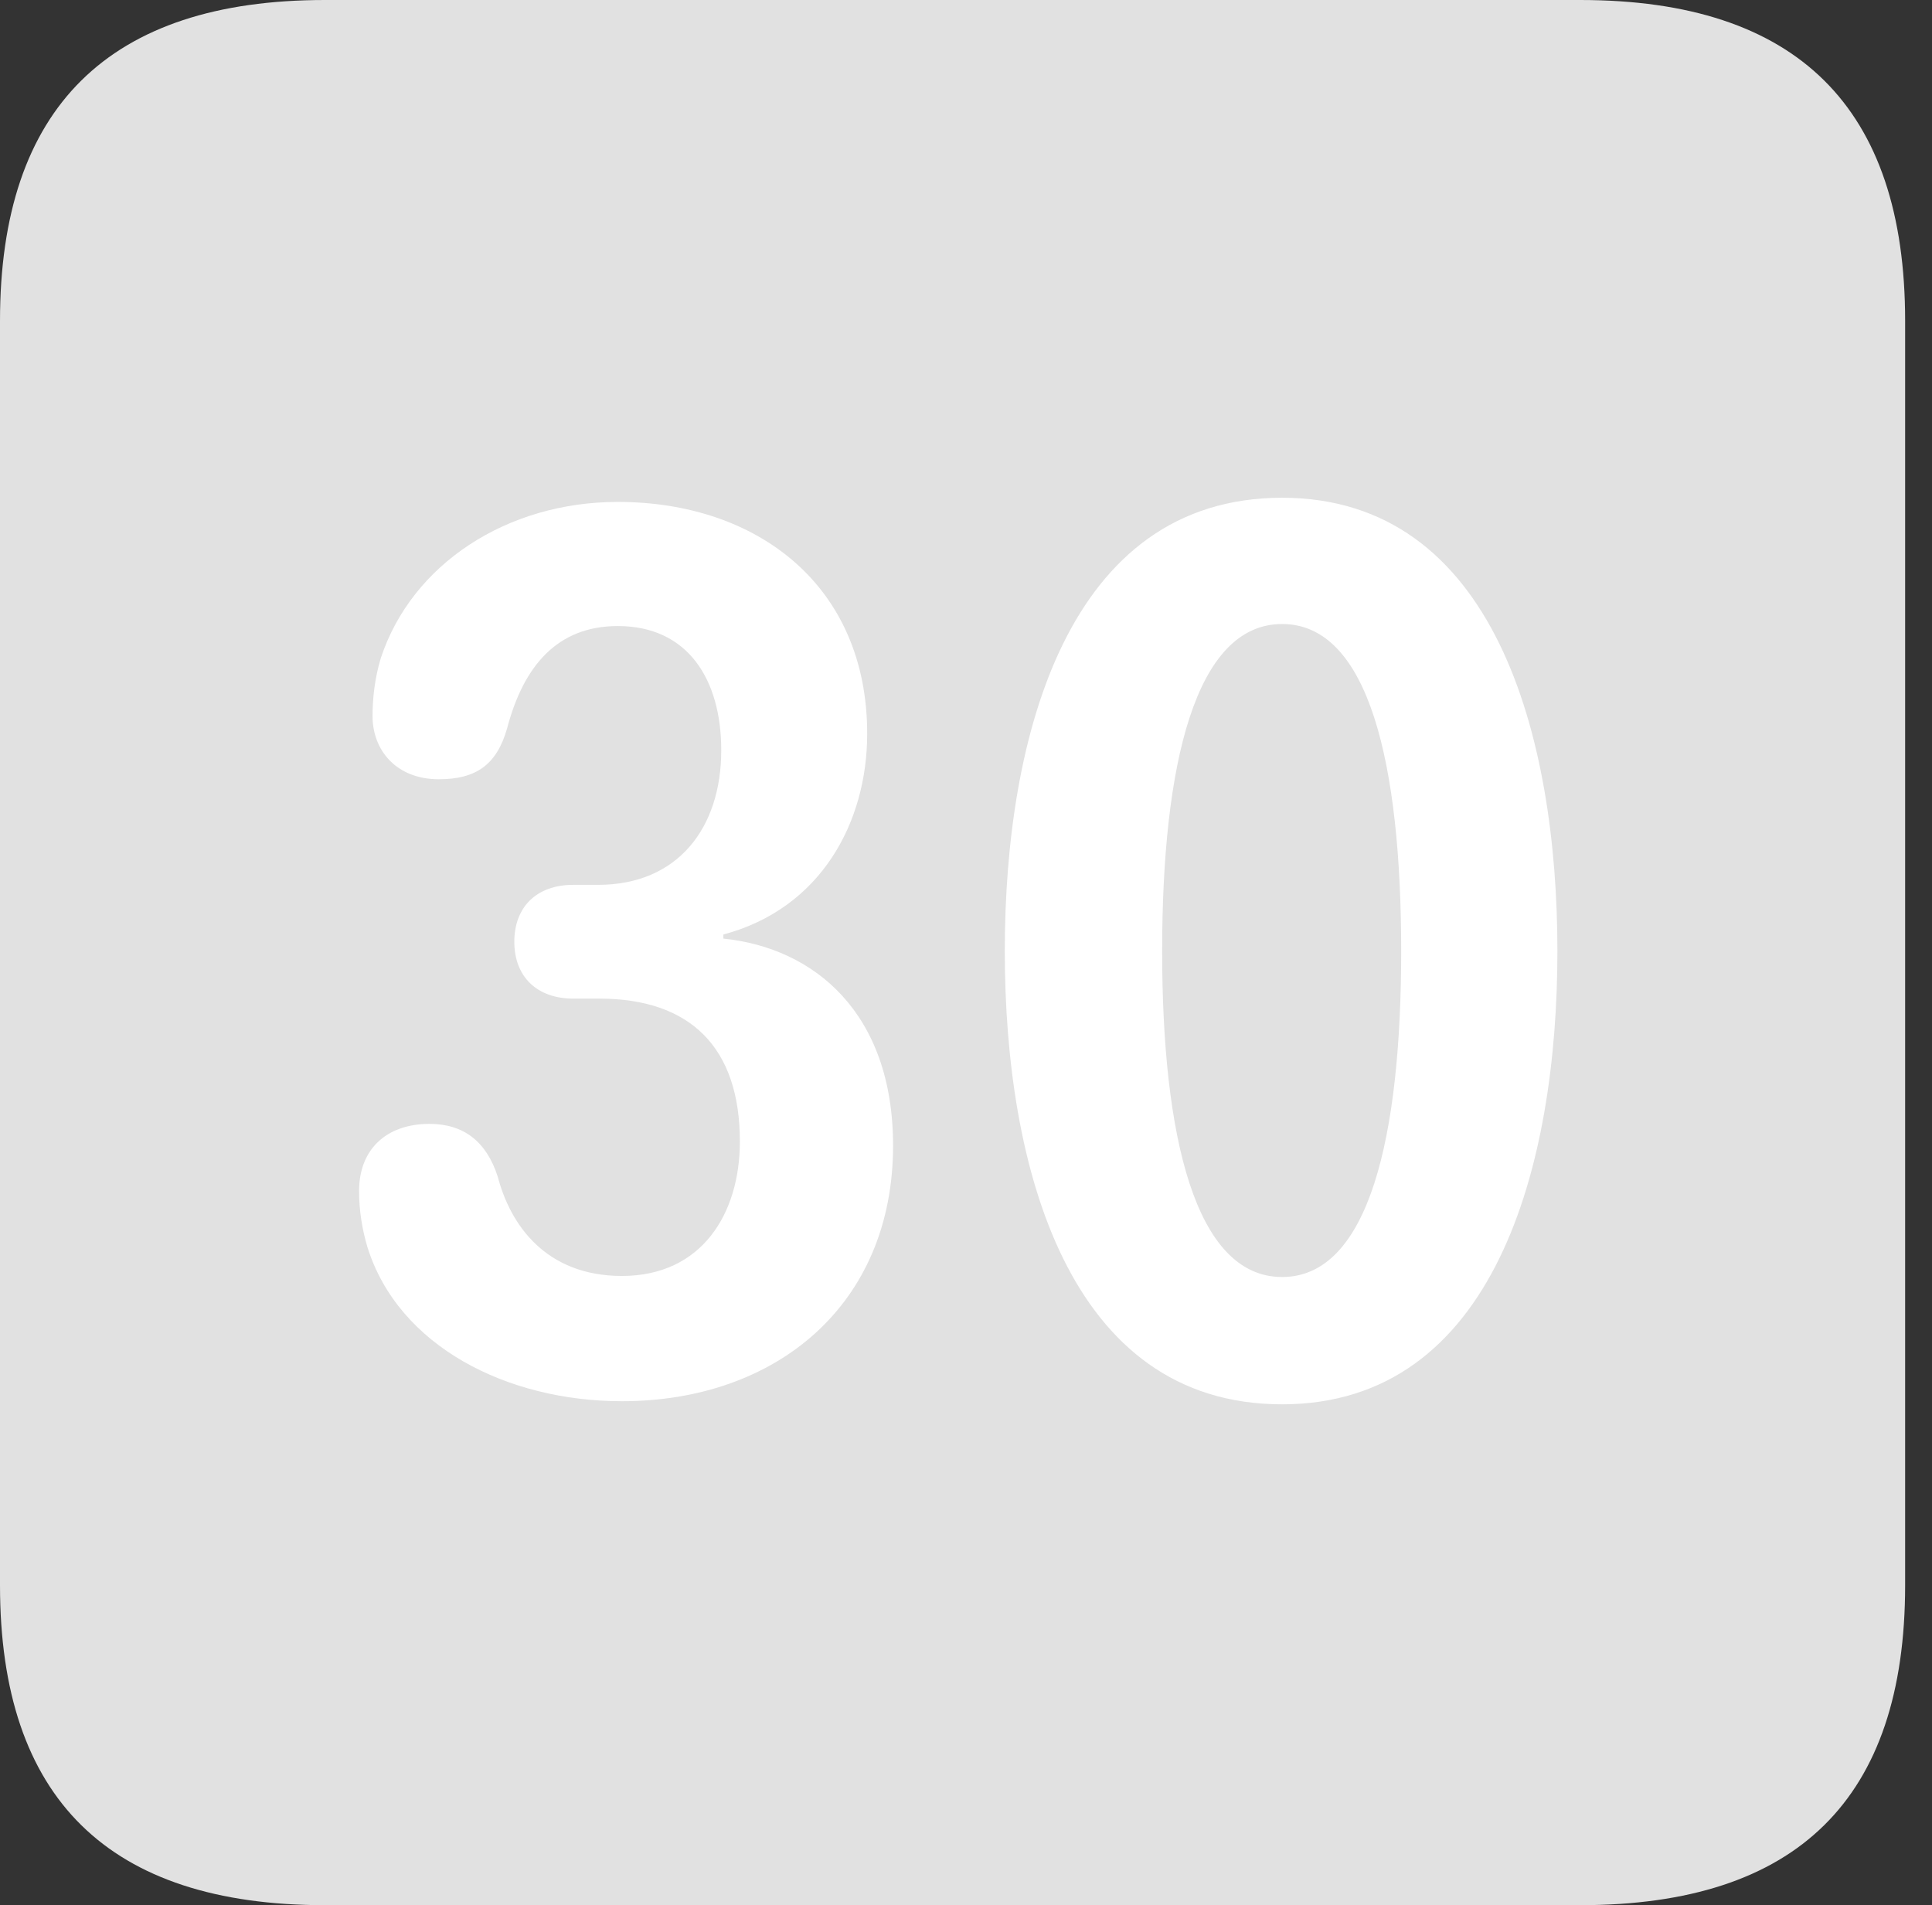<?xml version="1.0" encoding="UTF-8"?>
<!--Generator: Apple Native CoreSVG 326-->
<!DOCTYPE svg
PUBLIC "-//W3C//DTD SVG 1.1//EN"
       "http://www.w3.org/Graphics/SVG/1.1/DTD/svg11.dtd">
<svg version="1.1" xmlns="http://www.w3.org/2000/svg" xmlns:xlink="http://www.w3.org/1999/xlink" viewBox="0 0 25.525 25.17">
 <rect x="0" y="0" width="25.525" height="25.17" fill="#333333" stroke="none"/>
 <g>
  <rect height="25.17" opacity="0" width="25.525" x="0" y="0"/>
  <path d="M4.293 25.17L20.877 25.17C23.748 25.17 25.17 23.762 25.17 20.945L25.17 4.238C25.17 1.422 23.748 0 20.877 0L4.293 0C1.436 0 0 1.422 0 4.238L0 20.945C0 23.762 1.436 25.17 4.293 25.17Z" fill="white" fill-opacity="0.85"/>
  <path d="M8.217 18.512C6.699 18.512 5.264 17.787 4.854 16.475C4.785 16.242 4.744 15.996 4.744 15.736C4.744 15.176 5.113 14.848 5.674 14.848C6.125 14.848 6.426 15.08 6.576 15.545C6.74 16.174 7.205 16.857 8.217 16.857C9.27 16.857 9.775 16.037 9.775 15.08C9.775 13.836 9.119 13.193 7.916 13.193L7.574 13.193C7.096 13.193 6.795 12.906 6.795 12.441C6.795 11.99 7.082 11.69 7.574 11.69L7.902 11.69C8.955 11.69 9.529 10.938 9.529 9.912C9.529 8.982 9.092 8.271 8.162 8.271C7.369 8.271 6.918 8.791 6.699 9.625C6.562 10.104 6.289 10.295 5.797 10.295C5.236 10.295 4.922 9.912 4.922 9.461C4.922 9.229 4.949 8.969 5.031 8.695C5.441 7.451 6.699 6.631 8.162 6.631C10.008 6.631 11.457 7.738 11.457 9.693C11.457 10.869 10.842 12.004 9.557 12.346L9.557 12.4C10.76 12.523 11.799 13.385 11.799 15.135C11.799 17.24 10.254 18.512 8.217 18.512ZM16.939 18.553C14.109 18.553 13.275 15.408 13.275 12.565C13.275 9.721 14.109 6.576 16.939 6.576C19.742 6.576 20.576 9.721 20.576 12.565C20.576 15.408 19.742 18.553 16.939 18.553ZM16.939 16.871C18.088 16.871 18.512 15.012 18.512 12.565C18.512 10.104 18.088 8.244 16.939 8.244C15.791 8.244 15.354 10.104 15.354 12.565C15.354 15.012 15.791 16.871 16.939 16.871Z" fill="white"/>
 </g>
</svg>
